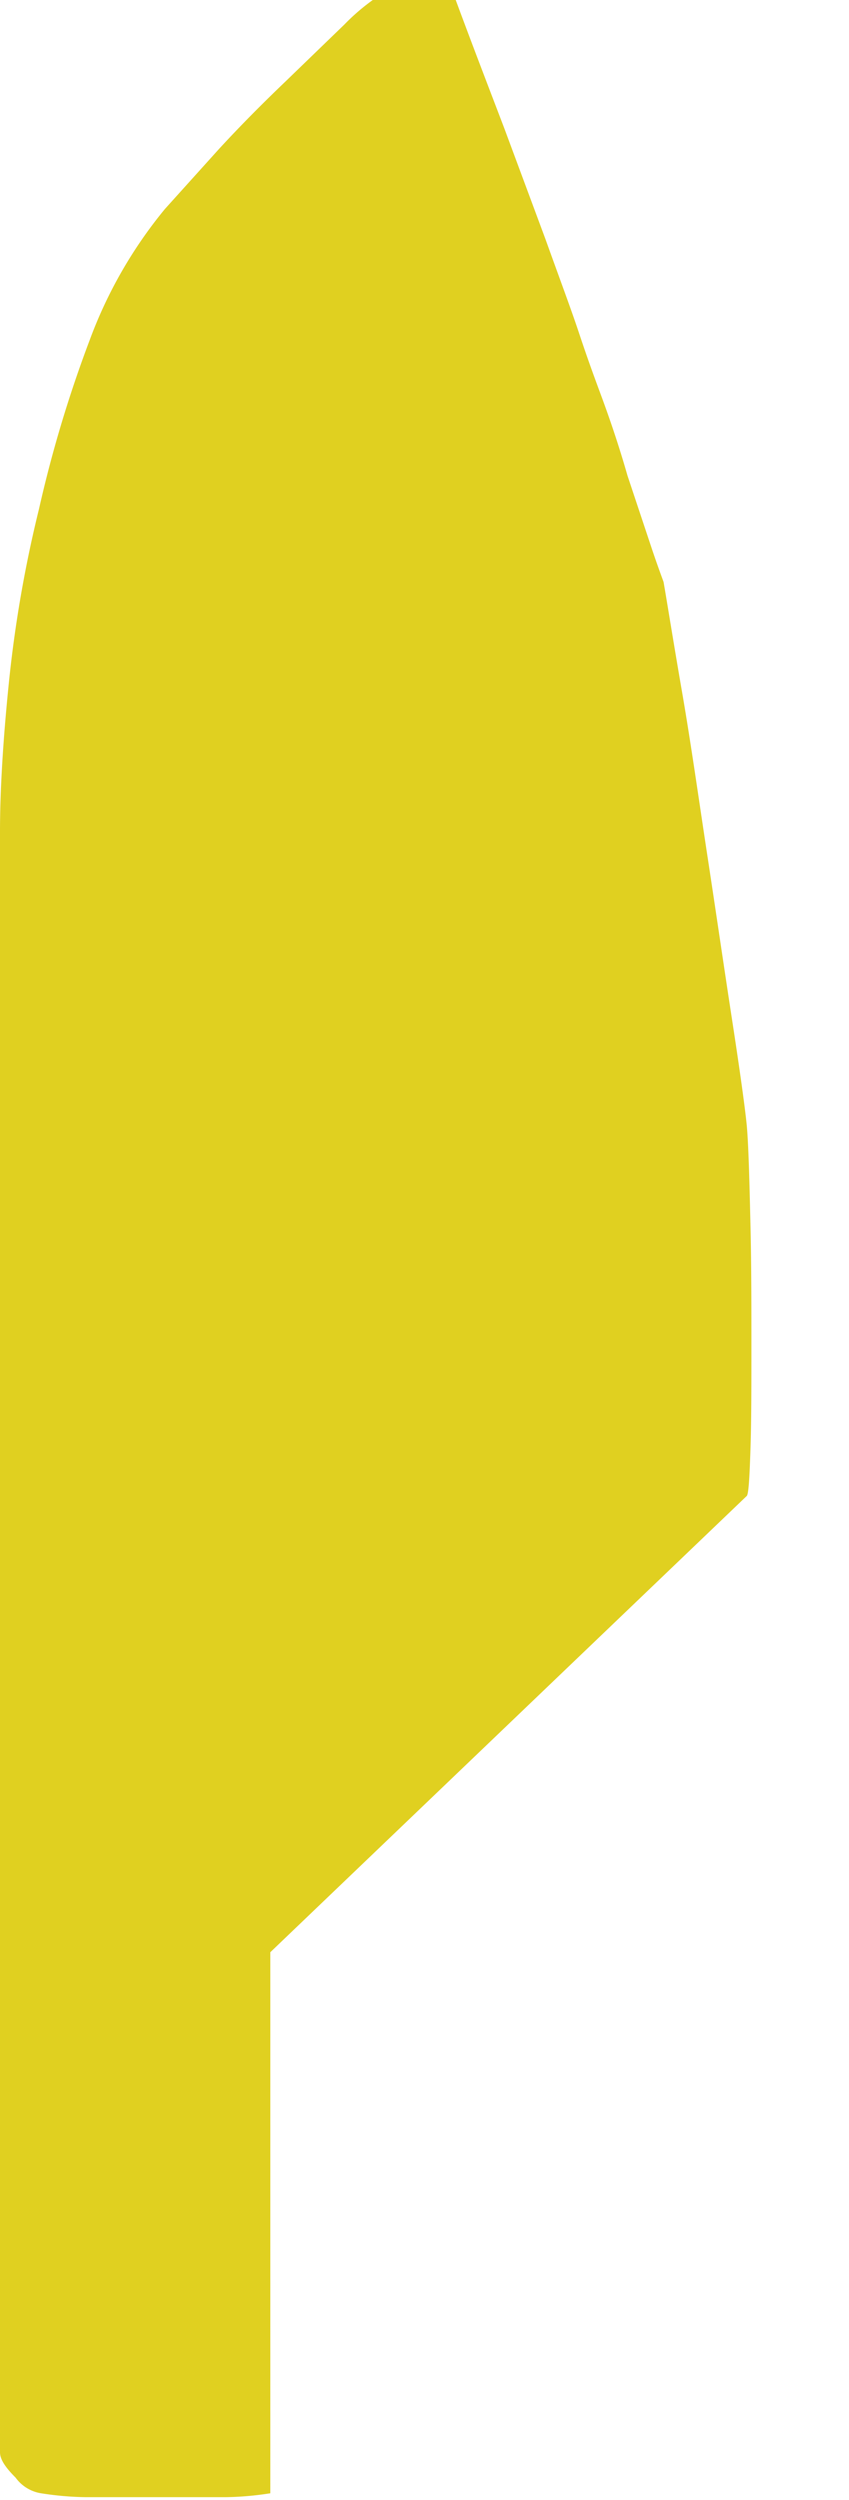 <svg id="Layer_1" data-name="Layer 1" xmlns="http://www.w3.org/2000/svg" viewBox="0 0 87 256"><path d="M27.7,199.9v55.4a32.1,32.1,0,0,1-4.6.4H8.8a32.1,32.1,0,0,1-4.6-.4,4,4,0,0,1-2.6-1.6C.5,252.6,0,251.8,0,251.1V85.2C0,81,.3,75.9.9,70A129.1,129.1,0,0,1,4,52.1,129.1,129.1,0,0,1,9.2,34.8a46.3,46.3,0,0,1,7.7-13.4l5.5-6.1c2.3-2.5,4.6-4.8,6.9-7l6-5.8A21.5,21.5,0,0,1,38.2,0h8.5c1.7,4.6,3.4,9,5,13.2l4.2,11.3c1.4,3.9,2.6,7.1,3.4,9.5s1.3,3.8,2.3,6.5,1.9,5.4,2.7,8.2l2.4,7.2c.7,2.1,1.2,3.4,1.3,3.7.4,2.3,1,6.1,1.9,11.3s1.7,10.9,2.6,16.8,1.7,11.4,2.5,16.6,1.3,8.8,1.5,10.7.3,6.1.4,10.3.1,8.4.1,12.5,0,7.7-.1,10.7-.2,4.6-.4,4.7Z" fill="#e0d020"/></svg>